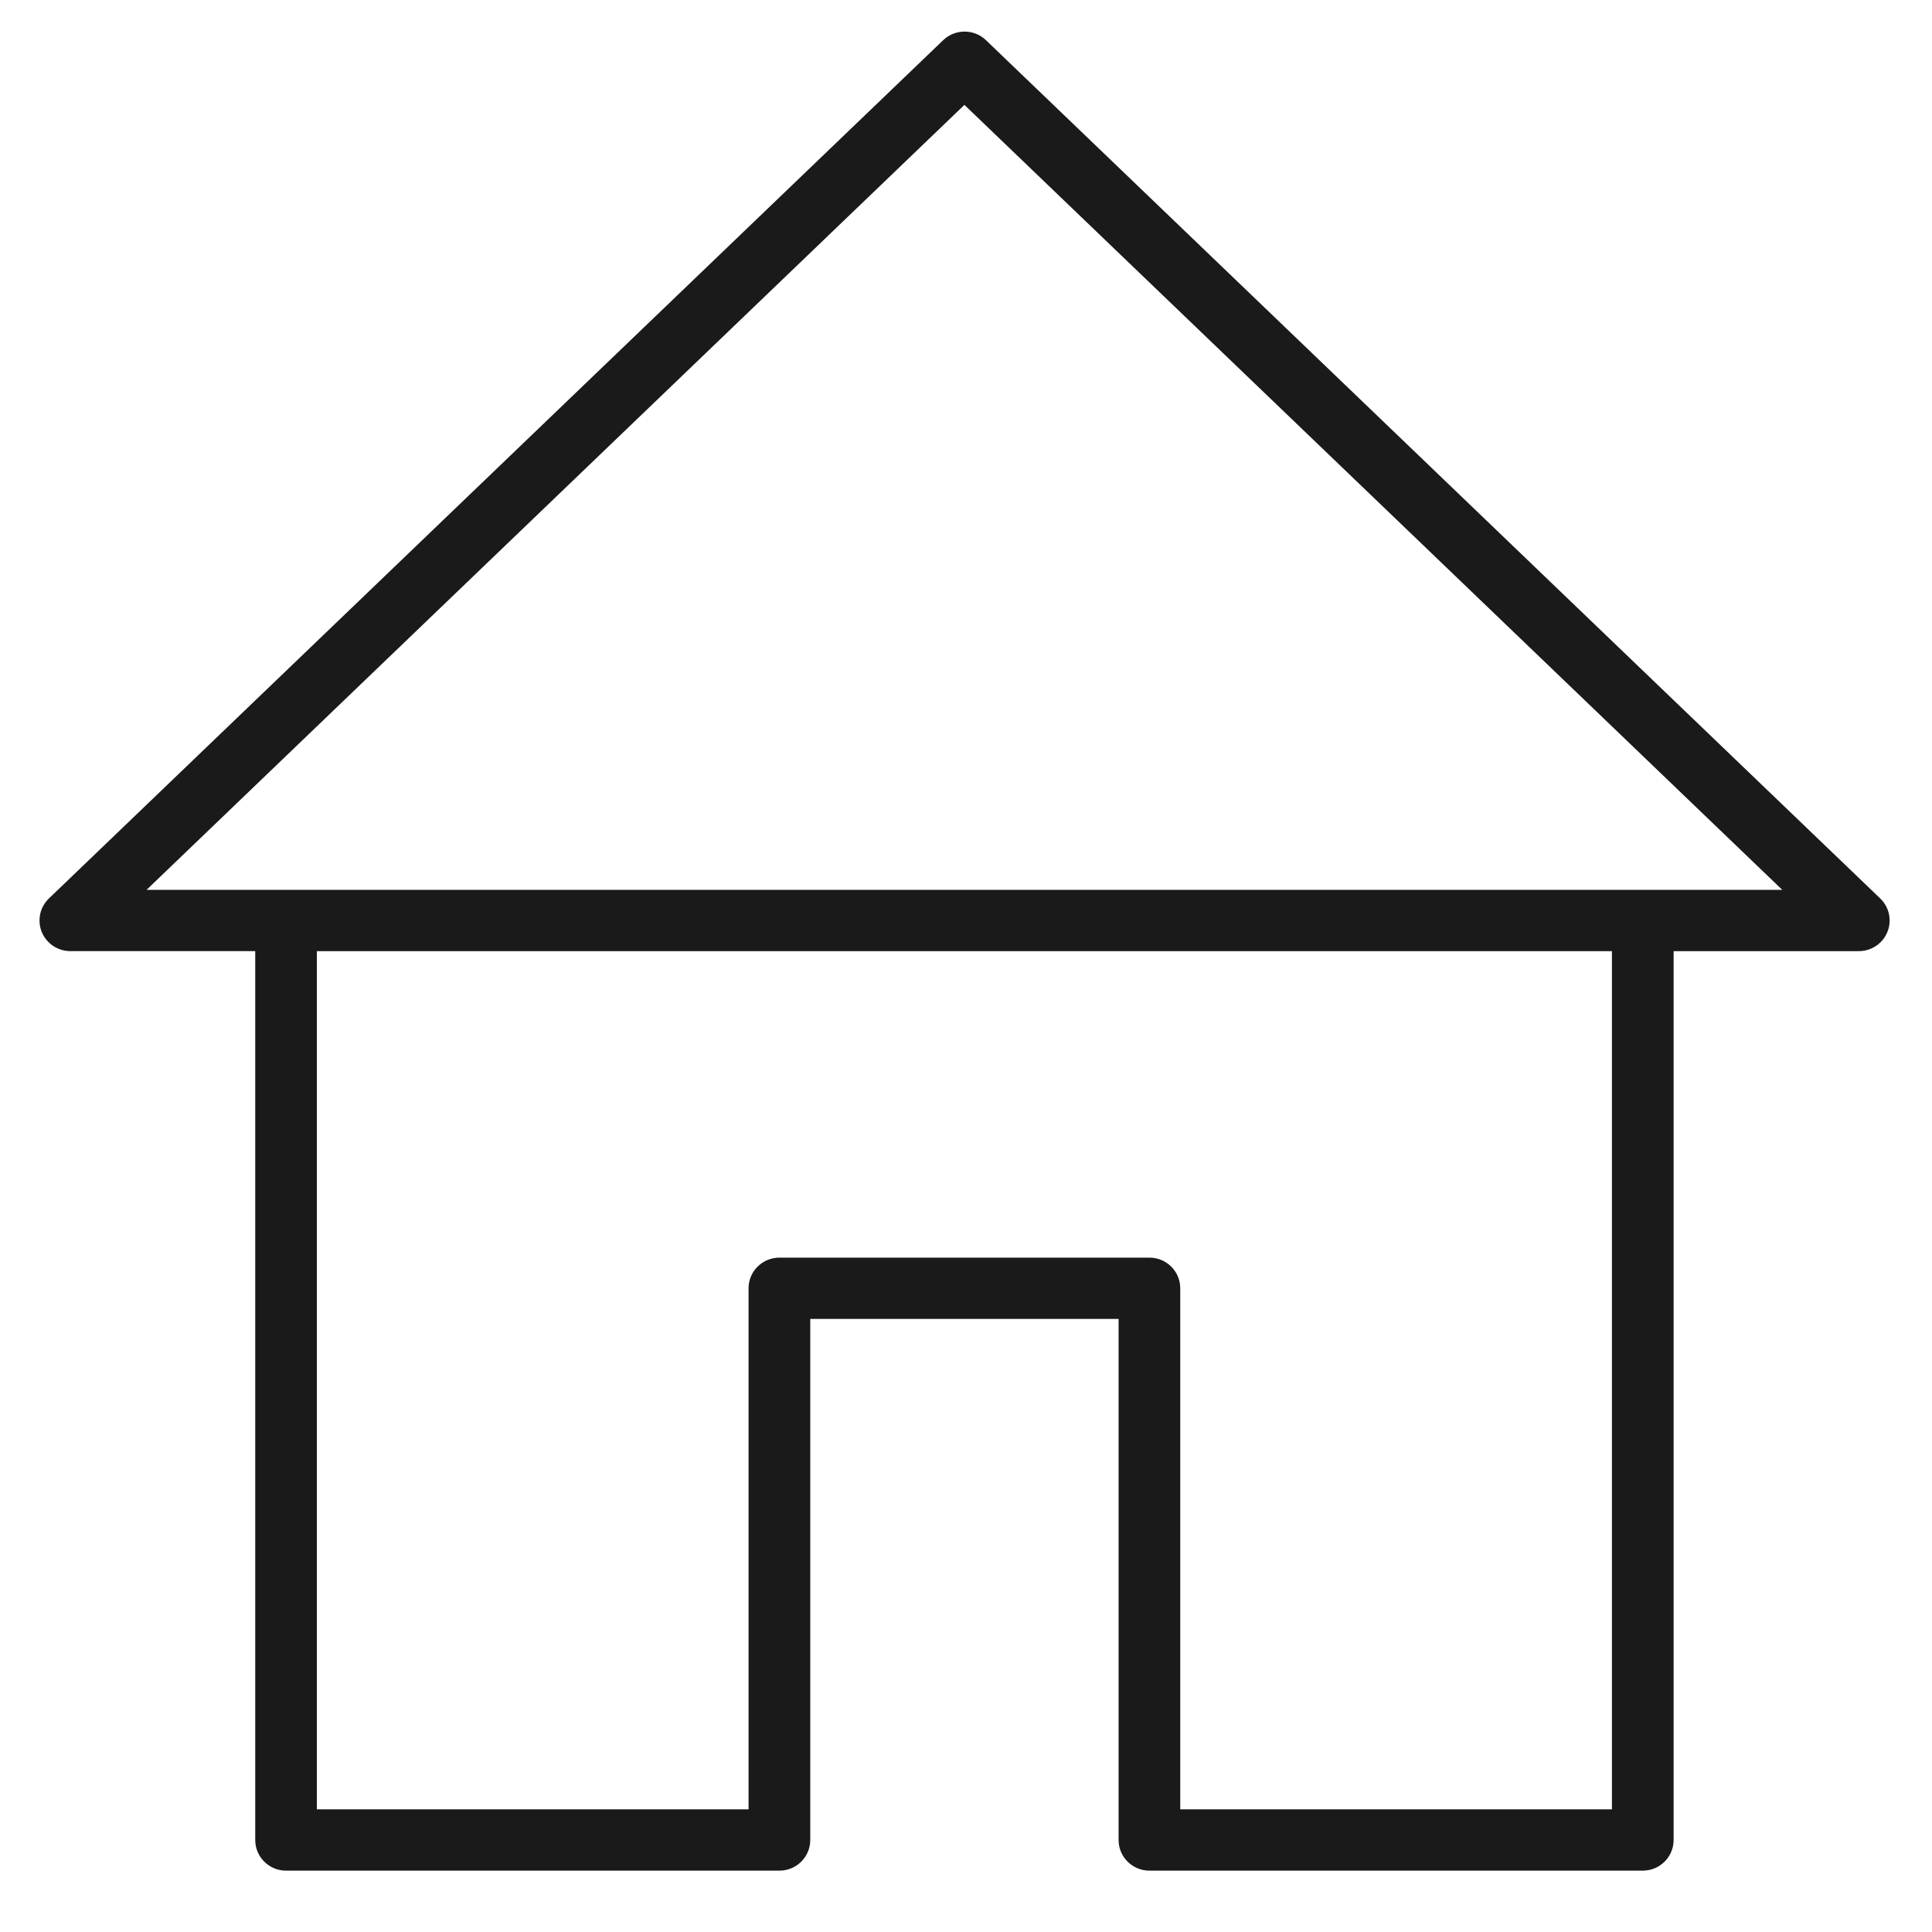 <?xml version="1.0" encoding="UTF-8" standalone="no"?>
<svg
   xmlns:dc="http://purl.org/dc/elements/1.1/"
   xmlns:cc="http://creativecommons.org/ns#"
   xmlns:rdf="http://www.w3.org/1999/02/22-rdf-syntax-ns#"
   xmlns:svg="http://www.w3.org/2000/svg"
   xmlns="http://www.w3.org/2000/svg"
   width="30"
   height="30"
   viewBox="0 0 7.937 7.937"
   version="1.1"
   id="svg1363">
  <defs
     id="defs1357" />
  <g
     style="fill:#000000"
     id="layer1"
     transform="matrix(0.266,0,0,0.266,-0.023,-71.076)">
    <g
       id="g1051"
       transform="matrix(0.059,0,0,0.059,1.417,267.664)"
       style="fill:#1a1a1a;fill-opacity:1;stroke:none;stroke-width:4.896;stroke-miterlimit:4;stroke-dasharray:none;stroke-opacity:1">
      <g
         id="g998-2"
         style="fill:#1a1a1a;fill-opacity:1;stroke:none;stroke-width:4.896;stroke-miterlimit:4;stroke-dasharray:none;stroke-opacity:1" />
      <g
         id="g1000-9"
         style="fill:#1a1a1a;fill-opacity:1;stroke:none;stroke-width:4.896;stroke-miterlimit:4;stroke-dasharray:none;stroke-opacity:1" />
      <g
         id="g1002-1"
         style="fill:#1a1a1a;fill-opacity:1;stroke:none;stroke-width:4.896;stroke-miterlimit:4;stroke-dasharray:none;stroke-opacity:1" />
      <g
         id="g1004-2"
         style="fill:#1a1a1a;fill-opacity:1;stroke:none;stroke-width:4.896;stroke-miterlimit:4;stroke-dasharray:none;stroke-opacity:1" />
      <g
         id="g1006-7"
         style="fill:#1a1a1a;fill-opacity:1;stroke:none;stroke-width:4.896;stroke-miterlimit:4;stroke-dasharray:none;stroke-opacity:1" />
      <g
         id="g1008-0"
         style="fill:#1a1a1a;fill-opacity:1;stroke:none;stroke-width:4.896;stroke-miterlimit:4;stroke-dasharray:none;stroke-opacity:1" />
      <g
         id="g1010-9"
         style="fill:#1a1a1a;fill-opacity:1;stroke:none;stroke-width:4.896;stroke-miterlimit:4;stroke-dasharray:none;stroke-opacity:1" />
      <g
         id="g1012"
         style="fill:#1a1a1a;fill-opacity:1;stroke:none;stroke-width:4.896;stroke-miterlimit:4;stroke-dasharray:none;stroke-opacity:1" />
      <g
         id="g1014-3"
         style="fill:#1a1a1a;fill-opacity:1;stroke:none;stroke-width:4.896;stroke-miterlimit:4;stroke-dasharray:none;stroke-opacity:1" />
      <g
         id="g1016"
         style="fill:#1a1a1a;fill-opacity:1;stroke:none;stroke-width:4.896;stroke-miterlimit:4;stroke-dasharray:none;stroke-opacity:1" />
      <g
         id="g1018"
         style="fill:#1a1a1a;fill-opacity:1;stroke:none;stroke-width:4.896;stroke-miterlimit:4;stroke-dasharray:none;stroke-opacity:1" />
      <g
         id="g1020"
         style="fill:#1a1a1a;fill-opacity:1;stroke:none;stroke-width:4.896;stroke-miterlimit:4;stroke-dasharray:none;stroke-opacity:1" />
      <g
         id="g1022"
         style="fill:#1a1a1a;fill-opacity:1;stroke:none;stroke-width:4.896;stroke-miterlimit:4;stroke-dasharray:none;stroke-opacity:1" />
      <g
         id="g1024"
         style="fill:#1a1a1a;fill-opacity:1;stroke:none;stroke-width:4.896;stroke-miterlimit:4;stroke-dasharray:none;stroke-opacity:1" />
      <g
         id="g1026"
         style="fill:#1a1a1a;fill-opacity:1;stroke:none;stroke-width:4.896;stroke-miterlimit:4;stroke-dasharray:none;stroke-opacity:1" />
      <g
         id="g1037"
         transform="matrix(2.011,0,0,1.999,609.634,-1020.977)"
         style="fill:#1a1a1a;fill-opacity:1;stroke:none;stroke-opacity:1">
        <path
           id="path982"
           d="M -69.623,624.483 -186.018,512.101 c -1.556,-1.504 -4.023,-1.504 -5.579,0 l -116.395,112.382 c -1.596,1.538 -1.643,4.079 -0.104,5.675 0.753,0.781 1.79,1.224 2.874,1.228 h 24.082 v 116.395 c 0,2.217 1.797,4.014 4.014,4.014 h 64.218 c 2.217,0 4.014,-1.797 4.014,-4.014 v -68.232 h 40.136 v 68.232 c 0,2.217 1.797,4.014 4.014,4.014 h 64.218 c 2.217,0 4.014,-1.797 4.014,-4.014 V 631.387 h 24.082 c 2.217,0.014 4.025,-1.773 4.038,-3.989 0.007,-1.099 -0.437,-2.152 -1.228,-2.914 z m -34.919,119.285 h -56.191 v -68.232 c 0,-2.217 -1.797,-4.014 -4.014,-4.014 h -48.164 c -2.217,0 -4.014,1.797 -4.014,4.014 v 68.232 h -56.191 V 631.387 h 168.573 z m -190.744,-120.409 106.458,-102.789 106.458,102.789 z"
           style="fill:#1a1a1a;fill-opacity:1;stroke:none;stroke-width:2.423;stroke-miterlimit:4;stroke-dasharray:none;stroke-opacity:1" />
        <g
           id="g984"
           style="fill:#1a1a1a;fill-opacity:1;stroke:none;stroke-opacity:1" />
        <g
           id="g986"
           style="fill:#1a1a1a;fill-opacity:1;stroke:none;stroke-opacity:1" />
        <g
           id="g988"
           style="fill:#1a1a1a;fill-opacity:1;stroke:none;stroke-opacity:1" />
        <g
           id="g990"
           style="fill:#1a1a1a;fill-opacity:1;stroke:none;stroke-opacity:1" />
        <g
           id="g992"
           style="fill:#1a1a1a;fill-opacity:1;stroke:none;stroke-opacity:1" />
        <g
           id="g994"
           style="fill:#1a1a1a;fill-opacity:1;stroke:none;stroke-opacity:1" />
        <g
           id="g996"
           style="fill:#1a1a1a;fill-opacity:1;stroke:none;stroke-opacity:1" />
        <g
           id="g998-7"
           style="fill:#1a1a1a;fill-opacity:1;stroke:none;stroke-opacity:1" />
        <g
           id="g1000-5"
           style="fill:#1a1a1a;fill-opacity:1;stroke:none;stroke-opacity:1" />
        <g
           id="g1002-3"
           style="fill:#1a1a1a;fill-opacity:1;stroke:none;stroke-opacity:1" />
        <g
           id="g1004-5"
           style="fill:#1a1a1a;fill-opacity:1;stroke:none;stroke-opacity:1" />
        <g
           id="g1006-6"
           style="fill:#1a1a1a;fill-opacity:1;stroke:none;stroke-opacity:1" />
        <g
           id="g1008-2"
           style="fill:#1a1a1a;fill-opacity:1;stroke:none;stroke-opacity:1" />
        <g
           id="g1010-9-3"
           style="fill:#1a1a1a;fill-opacity:1;stroke:none;stroke-opacity:1" />
        <g
           id="g1012-1"
           style="fill:#1a1a1a;fill-opacity:1;stroke:none;stroke-opacity:1" />
        <g
           style="fill:#1a1a1a;stroke:none;stroke-opacity:1"
           id="g1100"
           transform="matrix(1.6,0,0,1.6,5539.422,-4013.103)">
          <g
             style="fill:#1a1a1a;stroke:none;stroke-opacity:1"
             id="g1045" />
          <g
             style="fill:#1a1a1a;stroke:none;stroke-opacity:1"
             id="g1047" />
          <g
             style="fill:#1a1a1a;stroke:none;stroke-opacity:1"
             id="g1049" />
          <g
             style="fill:#1a1a1a;stroke:none;stroke-opacity:1"
             id="g1051-2" />
          <g
             style="fill:#1a1a1a;stroke:none;stroke-opacity:1"
             id="g1053" />
          <g
             style="fill:#1a1a1a;stroke:none;stroke-opacity:1"
             id="g1055" />
          <g
             style="fill:#1a1a1a;stroke:none;stroke-opacity:1"
             id="g1057" />
          <g
             style="fill:#1a1a1a;stroke:none;stroke-opacity:1"
             id="g1059" />
          <g
             style="fill:#1a1a1a;stroke:none;stroke-opacity:1"
             id="g1061" />
          <g
             style="fill:#1a1a1a;stroke:none;stroke-opacity:1"
             id="g1063" />
          <g
             style="fill:#1a1a1a;stroke:none;stroke-opacity:1"
             id="g1065" />
          <g
             style="fill:#1a1a1a;stroke:none;stroke-opacity:1"
             id="g1067" />
          <g
             style="fill:#1a1a1a;stroke:none;stroke-opacity:1"
             id="g1069" />
          <g
             style="fill:#1a1a1a;stroke:none;stroke-opacity:1"
             id="g1071" />
          <g
             style="fill:#1a1a1a;stroke:none;stroke-opacity:1"
             id="g1073" />
        </g>
      </g>
    </g>
  </g>
</svg>
